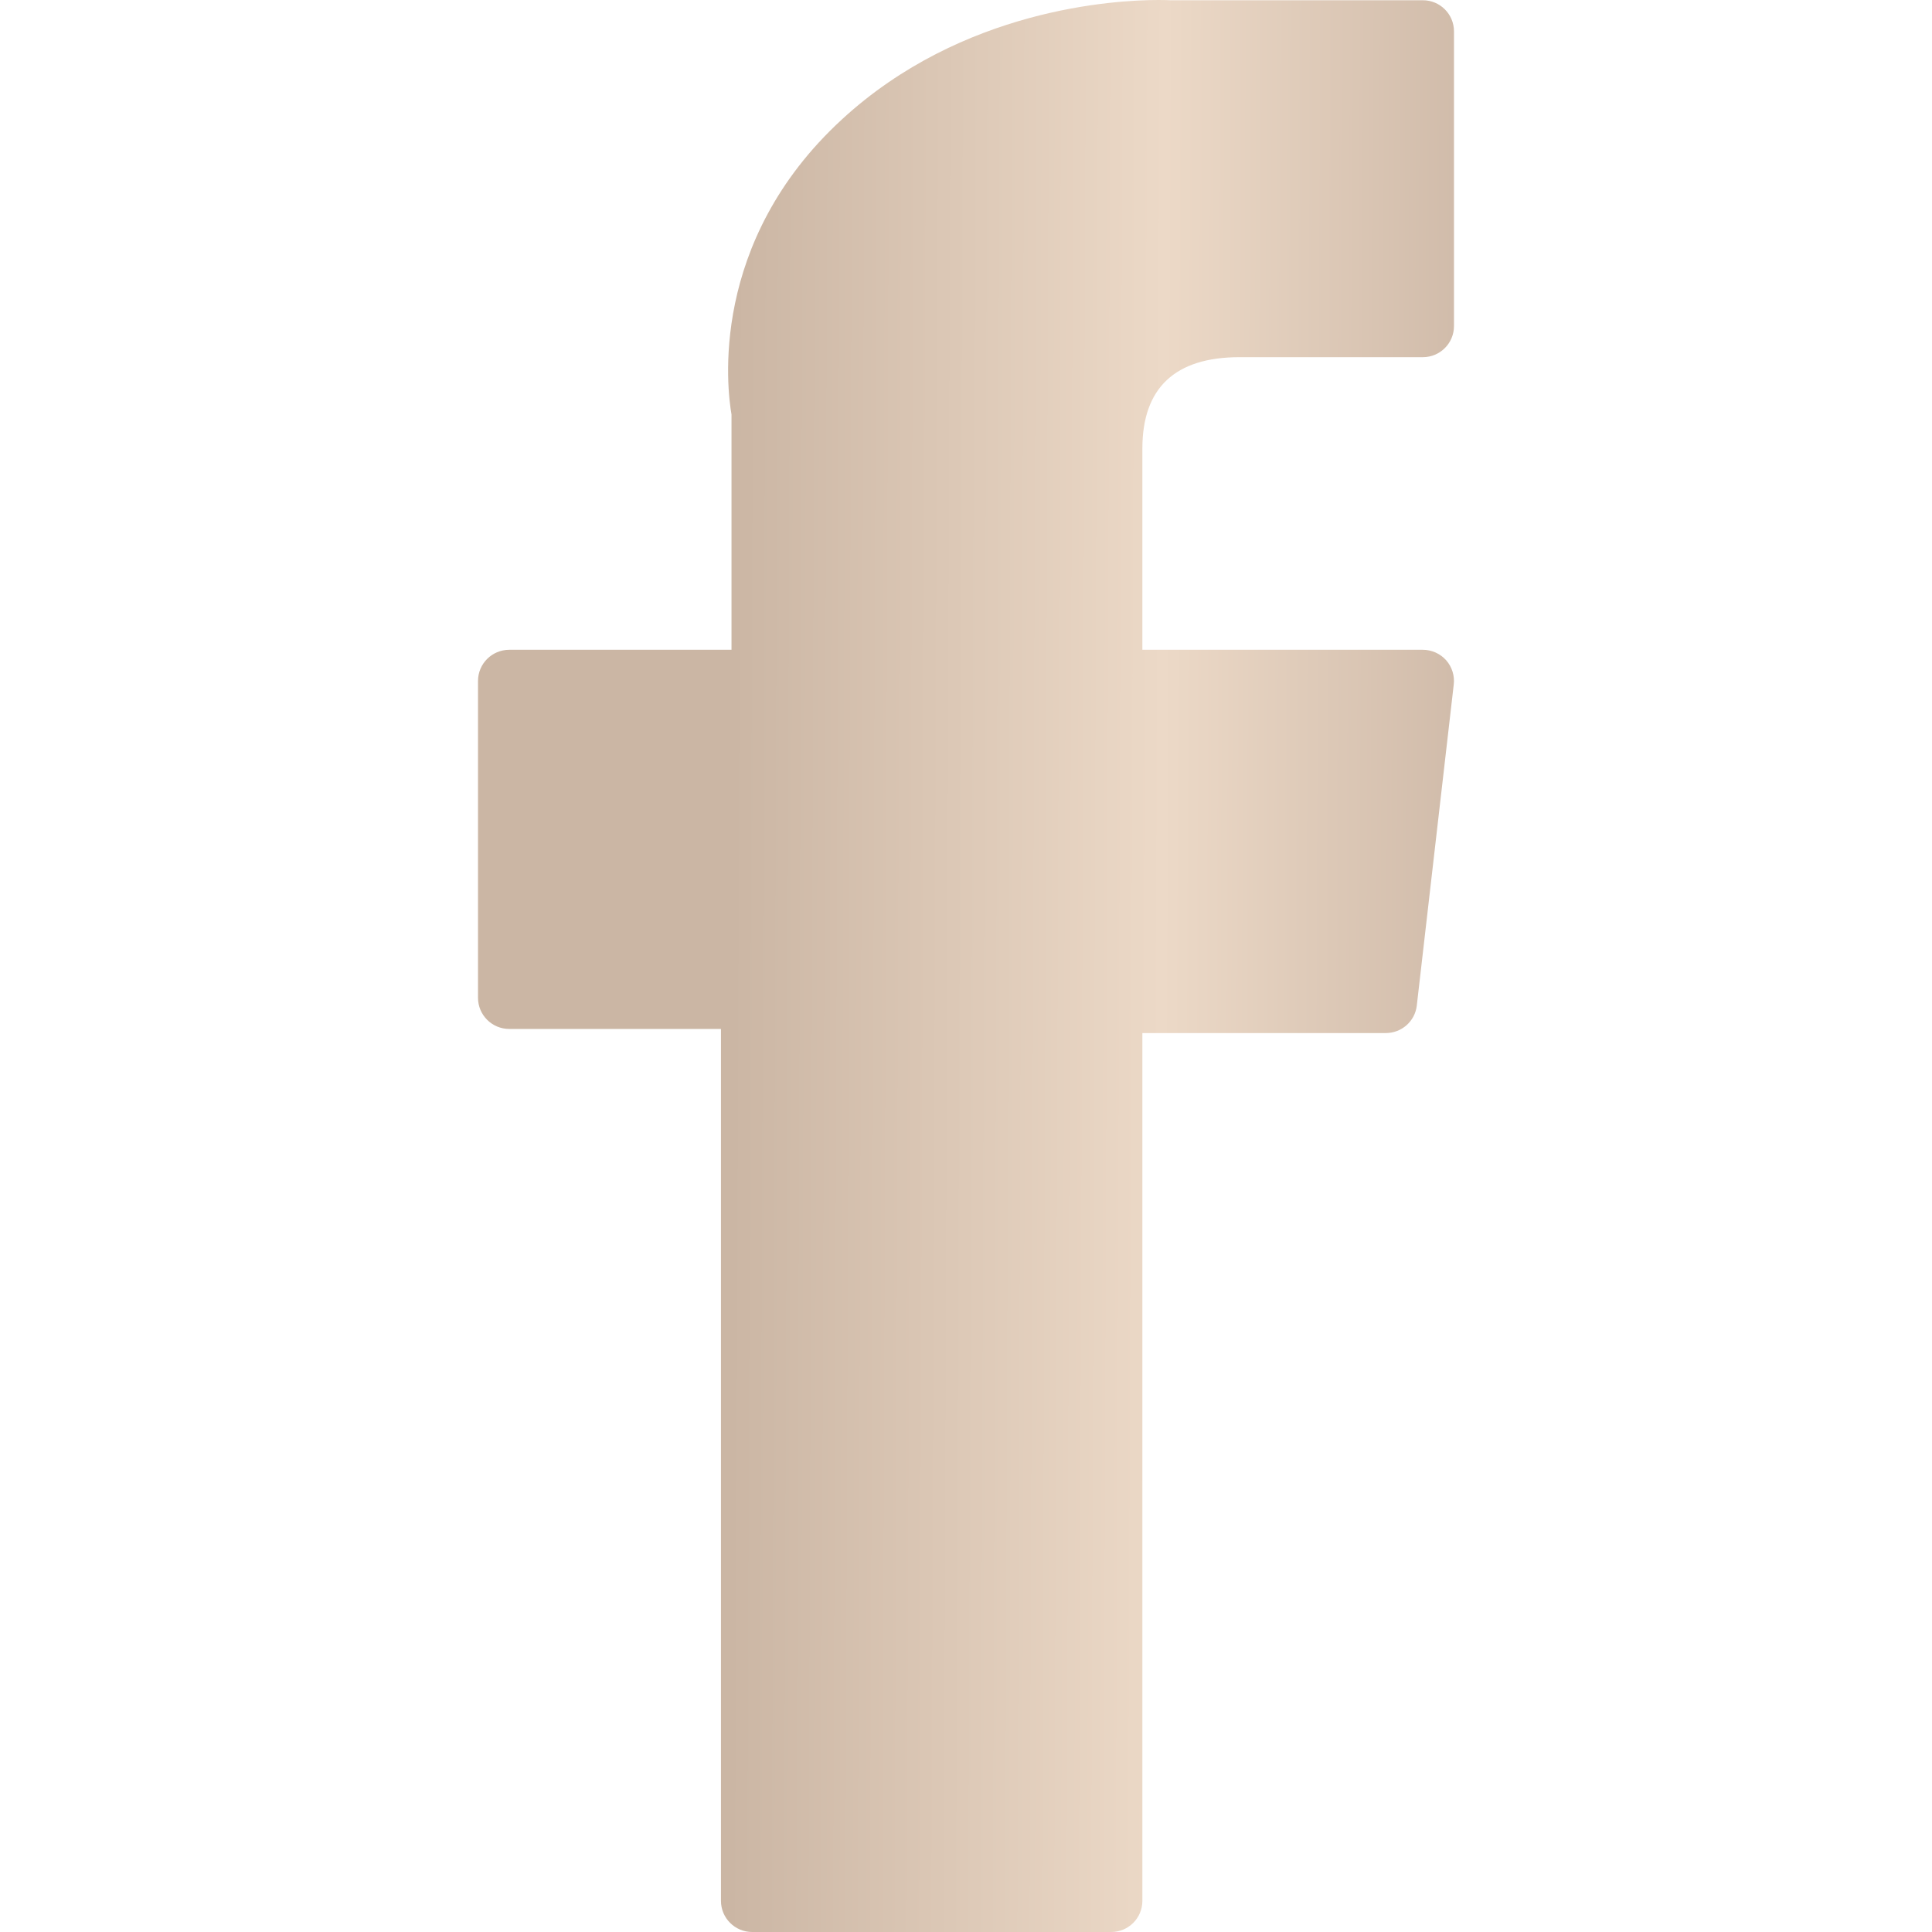 <svg width="24" height="24" viewBox="0 0 24 24" fill="none" xmlns="http://www.w3.org/2000/svg">
<path d="M6.326 12.782H8.956V23.613C8.956 23.827 9.13 24 9.343 24H13.804C14.018 24 14.191 23.827 14.191 23.613V12.833H17.215C17.412 12.833 17.578 12.686 17.6 12.491L18.059 8.503C18.072 8.394 18.037 8.284 17.964 8.201C17.89 8.119 17.785 8.072 17.675 8.072H14.191V5.572C14.191 4.819 14.597 4.437 15.397 4.437C15.511 4.437 17.675 4.437 17.675 4.437C17.889 4.437 18.062 4.264 18.062 4.05V0.39C18.062 0.176 17.889 0.003 17.675 0.003H14.536C14.514 0.002 14.465 0 14.392 0C13.848 0 11.954 0.107 10.459 1.483C8.802 3.007 9.032 4.833 9.087 5.149V8.072H6.326C6.112 8.072 5.938 8.245 5.938 8.459V12.395C5.938 12.609 6.112 12.782 6.326 12.782Z" fill="url(#paint1_linear)"/>
<defs>
<linearGradient id="paint0_linear" x1="6.059" y1="16.708" x2="32.642" y2="16.801" gradientUnits="userSpaceOnUse">
<stop stop-color="#CBB6A4"/>
<stop offset="0.261" stop-color="#ECD9C7"/>
<stop offset="0.63" stop-color="#B39C8B"/>
</linearGradient>
<linearGradient id="paint1_linear" x1="9.077" y1="17.35" x2="29.534" y2="17.426" gradientUnits="userSpaceOnUse">
<stop stop-color="#CBB6A4"/>
<stop offset="0.261" stop-color="#ECD9C7"/>
<stop offset="0.63" stop-color="#B39C8B"/>
</linearGradient>
</defs>
</svg>
